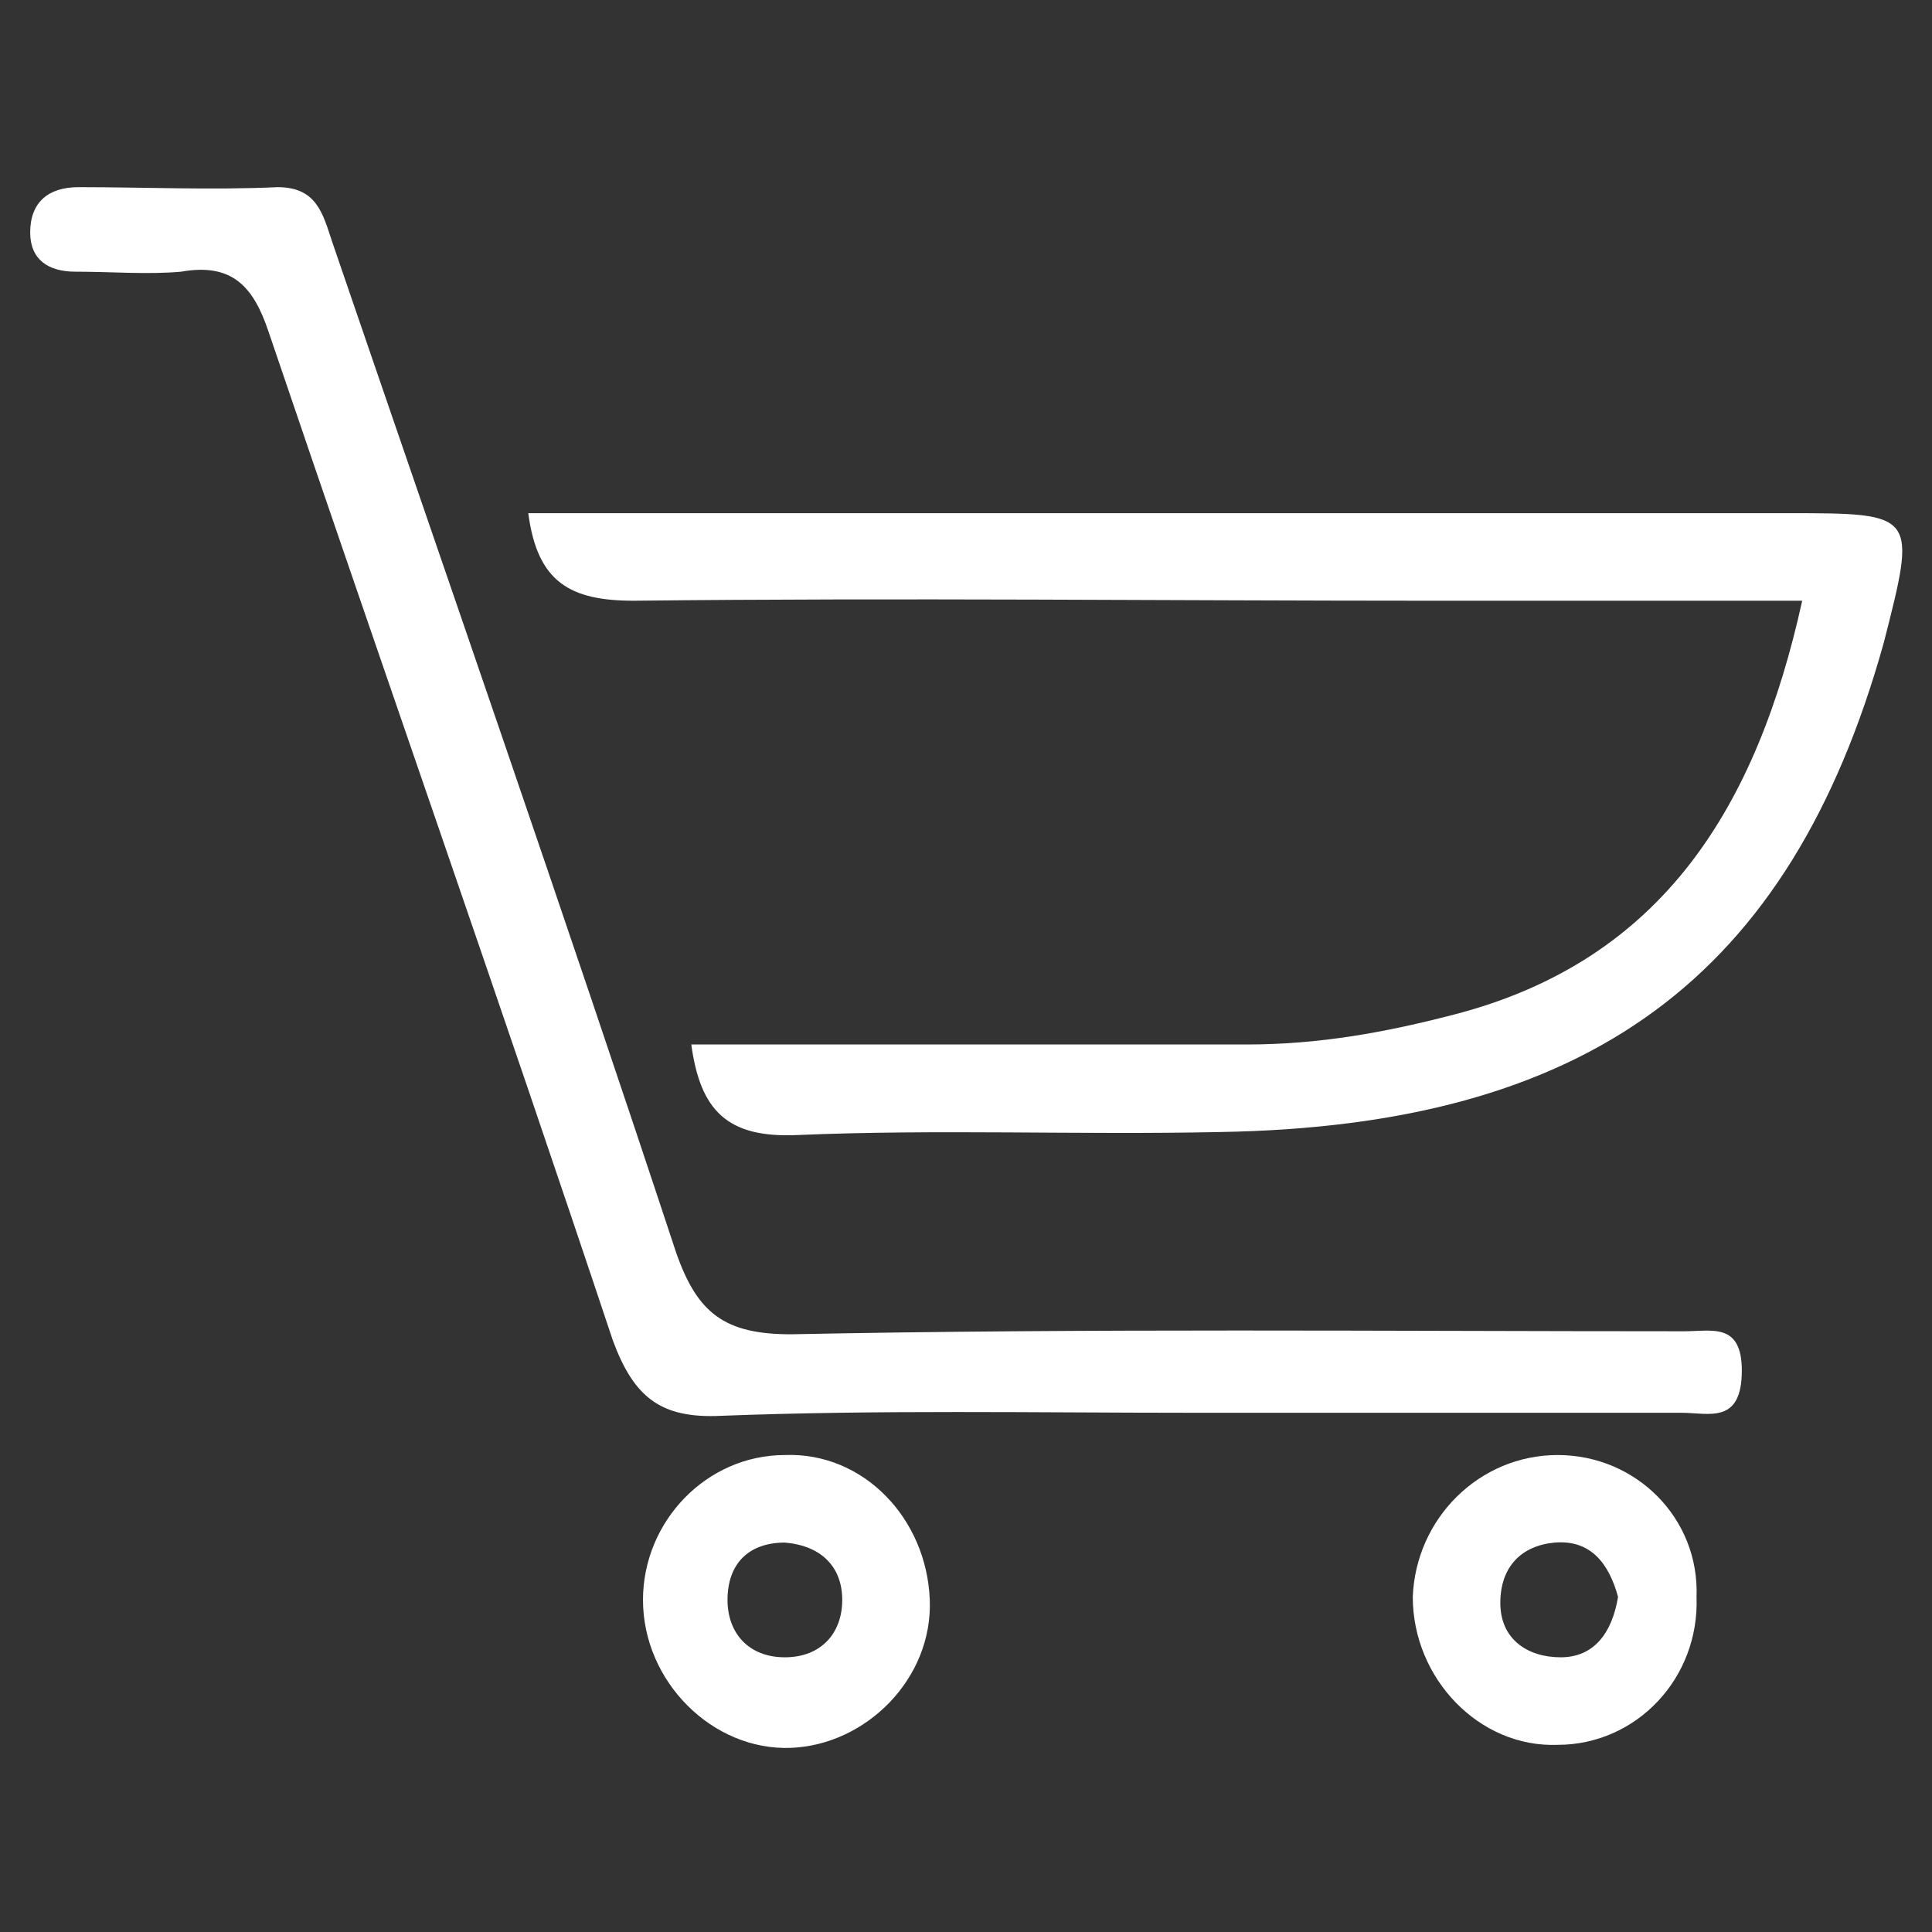 <?xml version="1.0" encoding="utf-8"?>
<!-- Generator: Adobe Illustrator 24.1.0, SVG Export Plug-In . SVG Version: 6.00 Build 0)  -->
<svg version="1.1" id="Layer_1" xmlns="http://www.w3.org/2000/svg" xmlns:xlink="http://www.w3.org/1999/xlink" x="0px" y="0px"
	 viewBox="0 0 64 64" enable-background="new 0 0 64 64" xml:space="preserve">
<rect x="0" y="0" width="64" height="64" fill="#333333" stroke="none"/>
<g>
	<path fill="#FFFFFF" d="M59.2,17c-0.7,0-1.3,0-2,0c-13.2,0-26.4,0-39.7,0c0.3,2.3,1.4,2.9,3.5,2.9c8.8-0.1,17.7,0,26.5,0
		c4,0,8,0,12.2,0c-1.5,6.8-4.6,11.9-11.5,13.7c-2.3,0.6-4.5,1-6.9,1c-6.1,0-12.2,0-18.4,0c0.3,2.2,1.2,3.1,3.5,3
		c4.7-0.2,9.3,0,14-0.1c12.2-0.2,18.9-5.1,22-16.2C63.5,17,63.5,17,59.2,17z"/>
	<path fill="#FFFFFF" d="M55.8,44.1c-9.9,0-19.7-0.1-29.6,0.1c-2.2,0-3.1-0.7-3.8-2.7C18.7,30.3,14.8,19.1,11,8
		c-0.3-0.9-0.5-1.8-1.8-1.8c-2.2,0.1-4.4,0-6.6,0C1.6,6.2,1,6.7,1,7.7c0,0.9,0.6,1.3,1.5,1.3c1.2,0,2.4,0.1,3.5,0
		C7.7,8.7,8.4,9.5,8.9,11c3.8,11.2,7.7,22.3,11.4,33.4c0.7,1.9,1.6,2.6,3.6,2.5c5.2-0.2,10.4-0.1,15.6-0.1c5.4,0,10.8,0,16.2,0
		c0.9,0,2,0.4,2-1.4C57.7,43.8,56.7,44.1,55.8,44.1z"/>
	<path fill="#FFFFFF" d="M51.6,48.2c-2.6,0-4.7,2.1-4.8,4.7c0,2.7,2.2,5,4.8,4.9c2.6,0,4.7-2.2,4.6-4.9
		C56.3,50.3,54.2,48.2,51.6,48.2z M51.7,54.9c-1.1,0-2-0.6-2-1.8c0-1.2,0.7-1.9,1.8-2c1.2-0.1,1.8,0.7,2.1,1.8
		C53.4,54.1,52.8,54.9,51.7,54.9z"/>
	<path fill="#FFFFFF" d="M26,48.2c-2.6,0-4.7,2.2-4.7,4.8c0,2.7,2.3,5,4.9,4.9c2.5-0.1,4.7-2.3,4.6-4.9C30.7,50.3,28.6,48.1,26,48.2
		z M26,54.9c-1.2,0-1.9-0.8-1.9-1.9c0-1.2,0.7-1.9,1.9-1.9c1.2,0.1,1.9,0.8,1.9,1.9C27.9,54.1,27.2,54.9,26,54.9z"/>
</g>
</svg>
